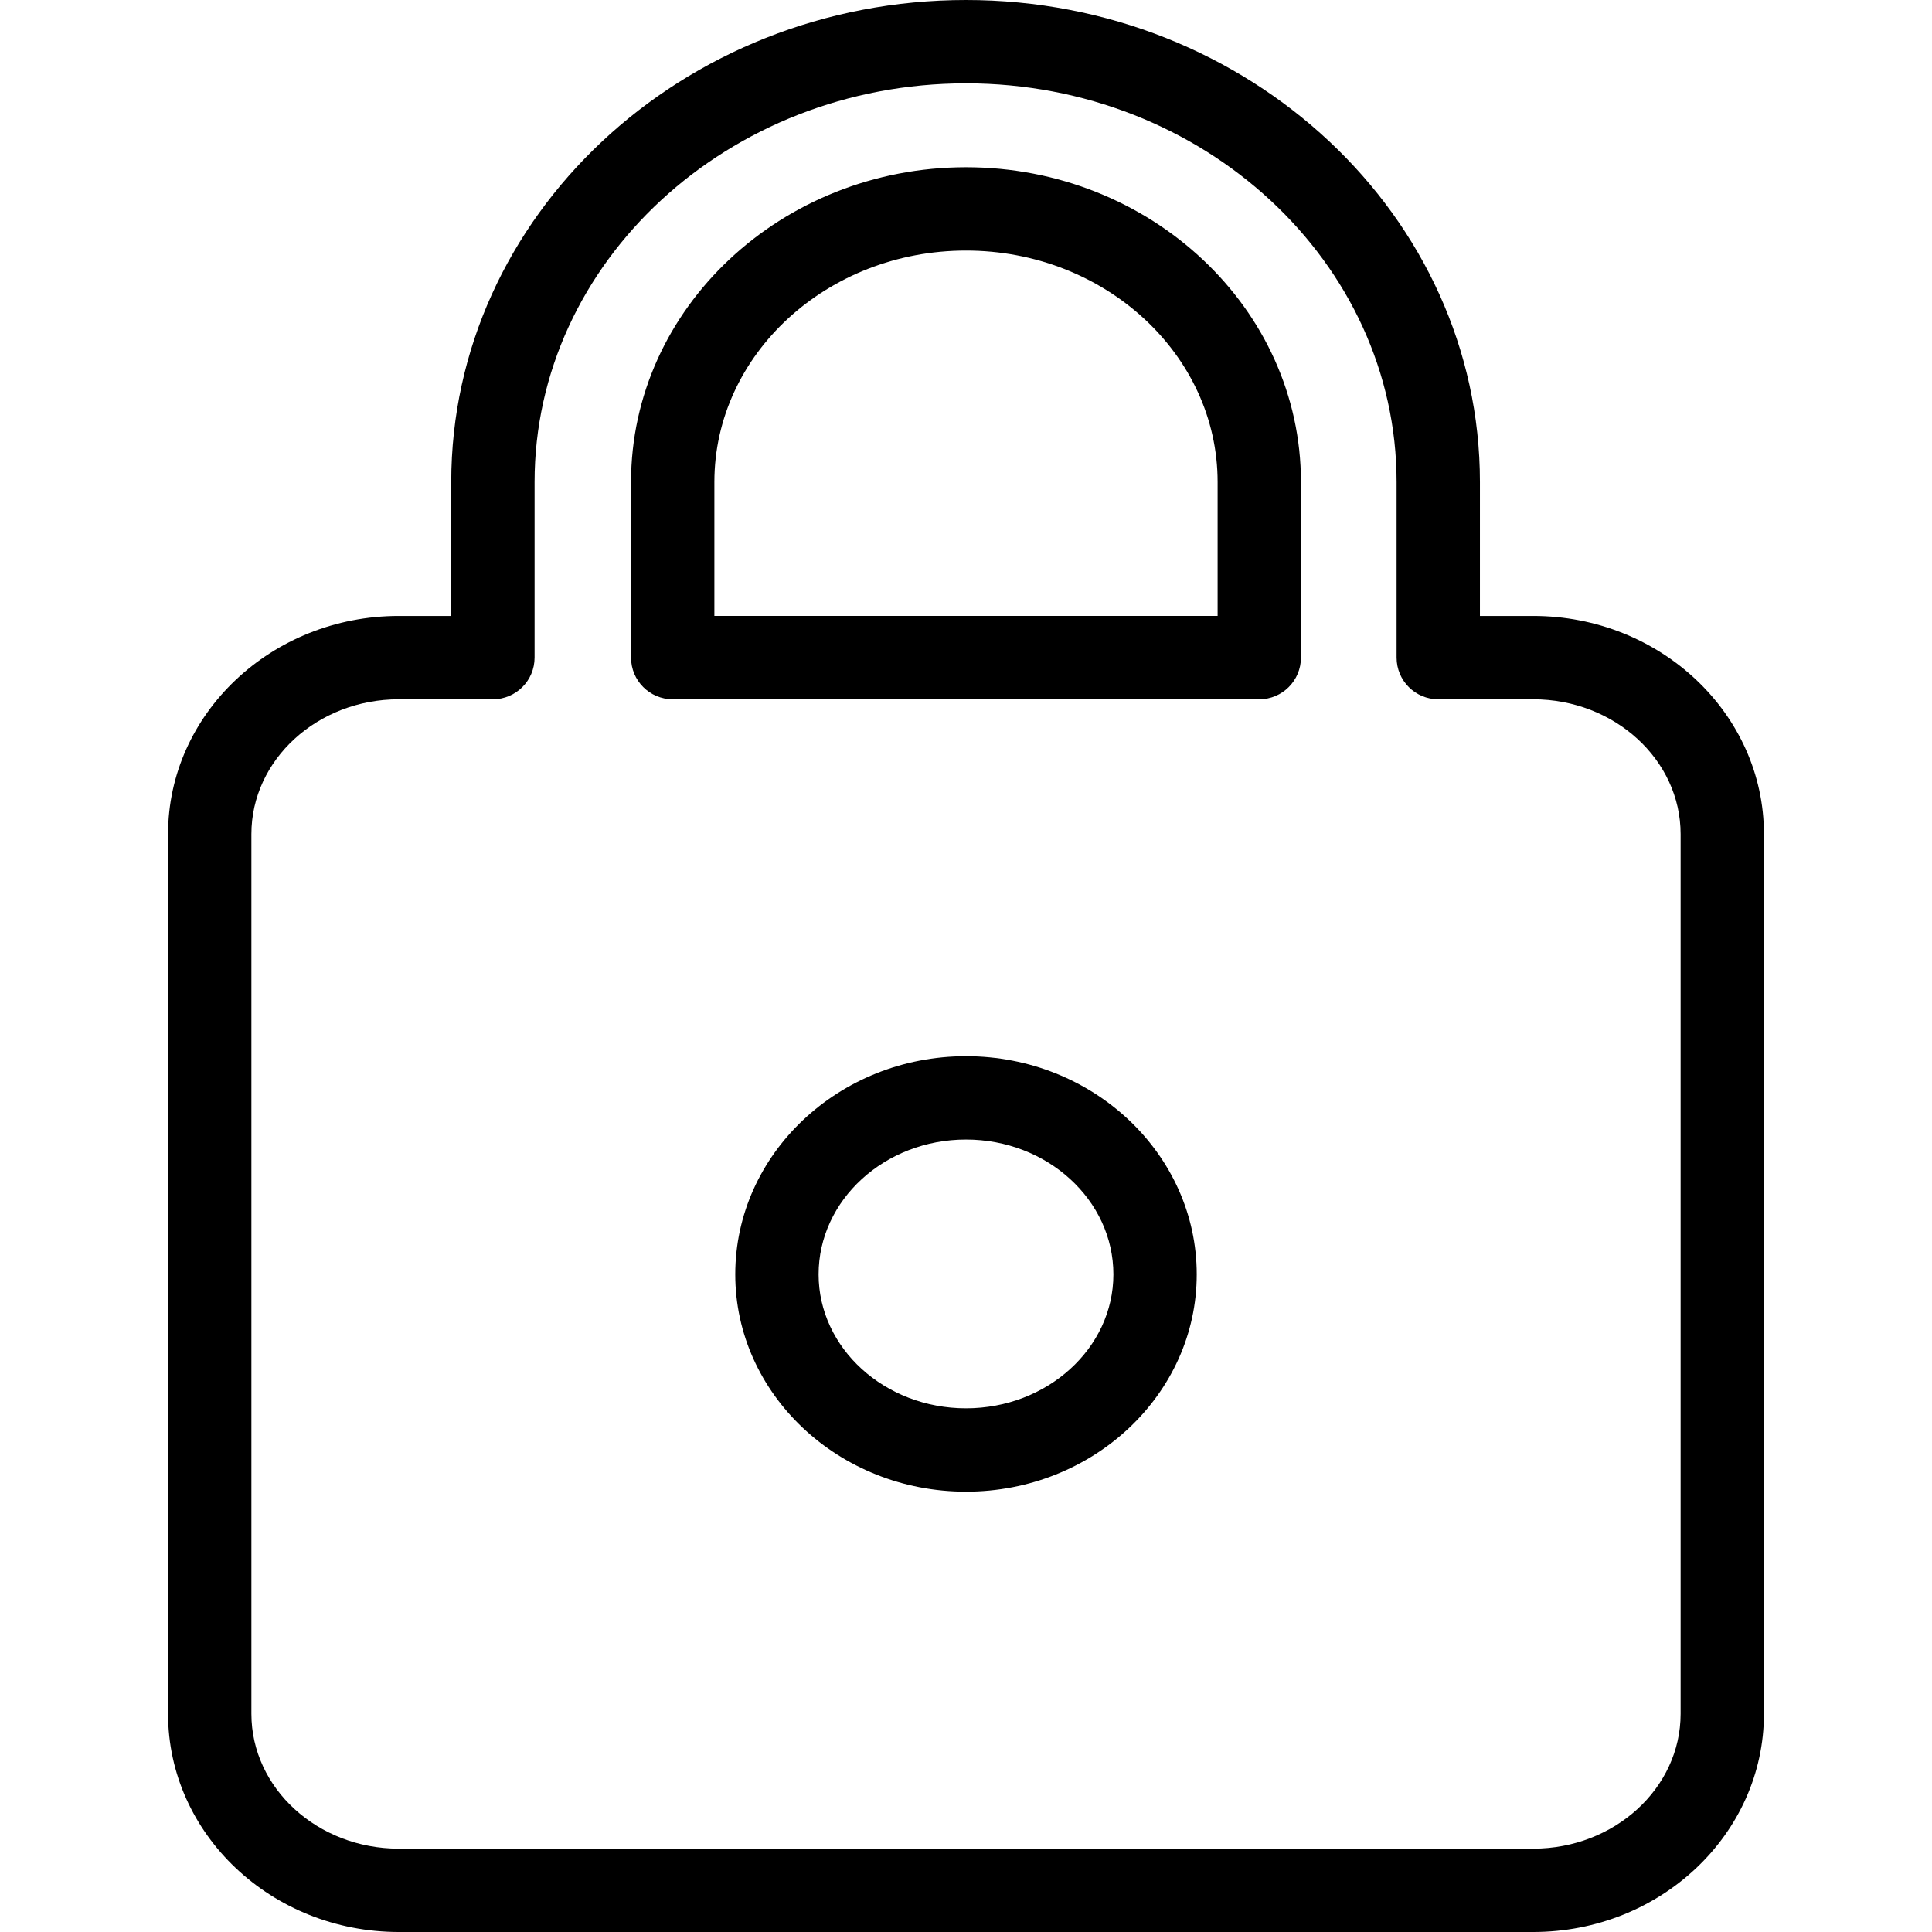 <?xml version="1.0" encoding="utf-8"?>
<!-- Generator: Adobe Illustrator 16.0.0, SVG Export Plug-In . SVG Version: 6.00 Build 0)  -->
<!DOCTYPE svg PUBLIC "-//W3C//DTD SVG 1.1//EN" "http://www.w3.org/Graphics/SVG/1.1/DTD/svg11.dtd">
<svg version="1.1" id="Camada_1" xmlns="http://www.w3.org/2000/svg" xmlns:xlink="http://www.w3.org/1999/xlink" x="0px" y="0px"
	 width="510.236px" height="510.236px" viewBox="0 0 510.236 510.236" enable-background="new 0 0 510.236 510.236"
	 xml:space="preserve">
<g id="icomoon-ignore">
</g>
<g>
	<g>
		<g>
			<path d="M404.915,510.236H105.32c-33.601,0-60.936-25.849-60.936-57.621V220.28c0-31.766,27.335-57.61,60.936-57.61h13.854
				v-35.375C119.174,57.104,180.158,0,255.117,0c74.84,0,135.727,57.104,135.727,127.296v35.375h14.07
				c33.6,0,60.938,25.844,60.938,57.61v232.335C465.852,484.388,438.514,510.236,404.915,510.236z M105.32,184.678
				c-21.465,0-38.928,15.971-38.928,35.602v232.335c0,19.637,17.463,35.613,38.928,35.613h299.595
				c21.465,0,38.93-15.977,38.93-35.613V220.28c0-19.631-17.465-35.602-38.93-35.602h-25.074c-6.078,0-11.004-4.927-11.004-11.004
				v-46.378c0-58.056-51.014-105.288-113.719-105.288c-62.824,0-113.936,47.232-113.936,105.288v46.378
				c0,6.077-4.927,11.004-11.004,11.004H105.32z M255.117,393.943c-33.601,0-60.936-25.741-60.936-57.382
				c0-31.772,27.335-57.62,60.936-57.62c33.6,0,60.936,25.848,60.936,57.62C316.053,368.202,288.718,393.943,255.117,393.943z
				 M255.117,300.949c-21.465,0-38.928,15.976-38.928,35.612c0,19.505,17.463,35.374,38.928,35.374
				c21.465,0,38.928-15.869,38.928-35.374C294.046,316.925,276.583,300.949,255.117,300.949z M332.573,184.678H177.662
				c-6.077,0-11.004-4.927-11.004-11.004v-46.378c0-45.837,39.683-83.128,88.46-83.128c48.776,0,88.459,37.291,88.459,83.128v46.378
				C343.577,179.751,338.651,184.678,332.573,184.678z M188.666,162.67h132.903v-35.375c0-33.702-29.811-61.12-66.452-61.12
				c-36.642,0-66.452,27.418-66.452,61.12V162.67z"/>
		</g>
	</g>
</g>
</svg>
